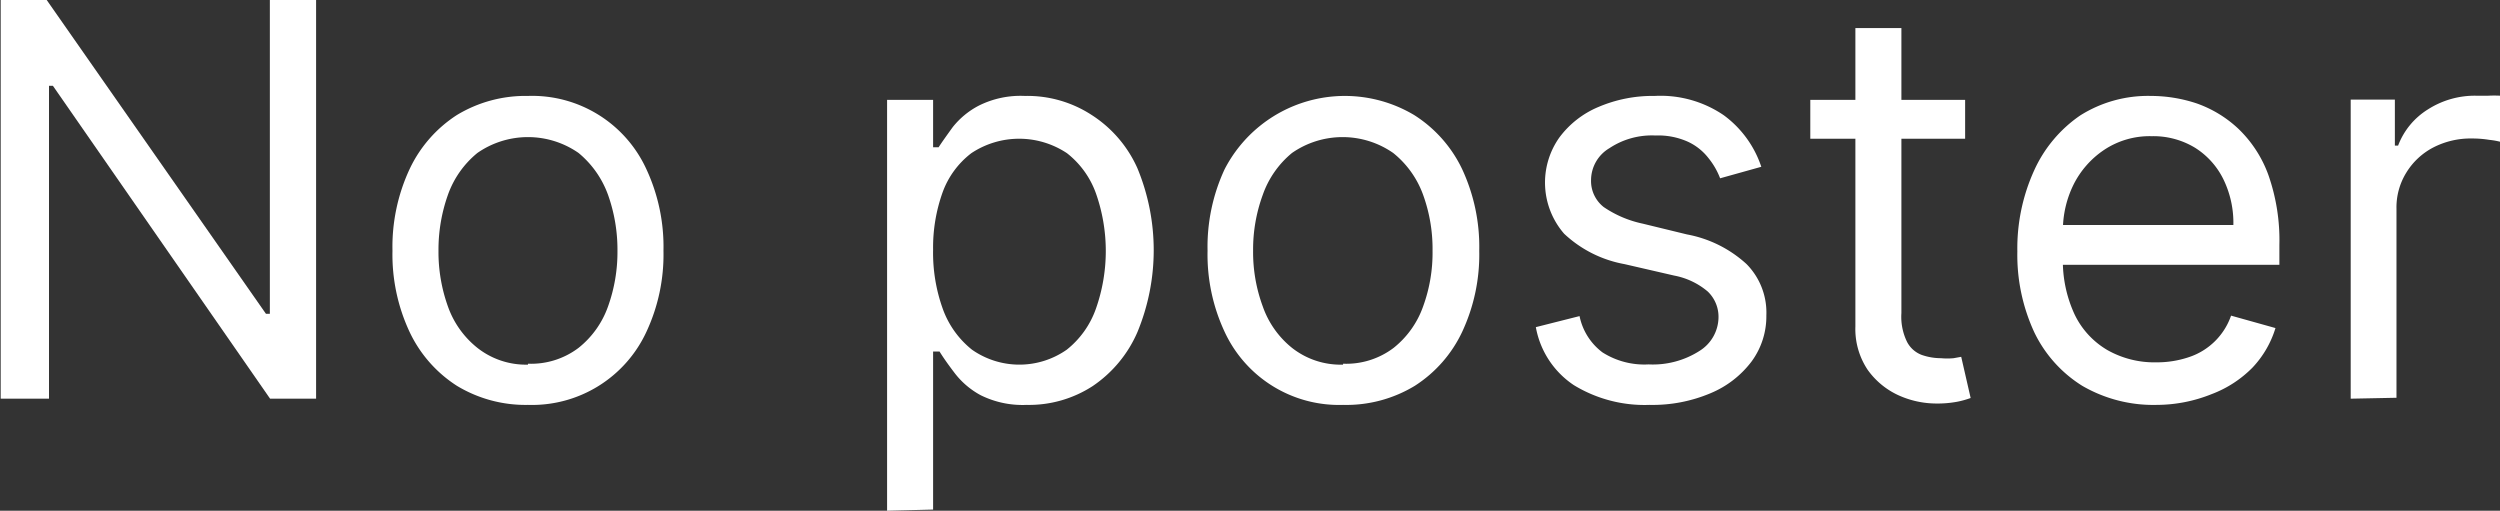 <svg id="Layer_1" data-name="Layer 1" xmlns="http://www.w3.org/2000/svg" viewBox="0 0 108.67 22.2"><rect x="0" y="0" width="108.67" height="22.2" fill="#333333" stroke="none"/><defs><style>.cls-1{fill:#fff;}</style></defs><path class="cls-1" d="M47.18,121.15v17.33h-2l-9.44-13.6h-.17v13.6h-2.1V121.15h2L45,134.79h.17V121.15Z" transform="translate(-33.44 -121.15)"/><path class="cls-1" d="M56.39,138.75a5.76,5.76,0,0,1-3.09-.83,5.63,5.63,0,0,1-2.06-2.35,7.93,7.93,0,0,1-.74-3.52,8,8,0,0,1,.74-3.54,5.66,5.66,0,0,1,2.06-2.36,5.76,5.76,0,0,1,3.09-.83,5.46,5.46,0,0,1,5.15,3.19,8,8,0,0,1,.74,3.54,7.93,7.93,0,0,1-.74,3.52,5.48,5.48,0,0,1-5.15,3.18Zm0-1.79a3.42,3.42,0,0,0,2.2-.69,4,4,0,0,0,1.28-1.8,7,7,0,0,0,.41-2.42,7.12,7.12,0,0,0-.41-2.43,4.22,4.22,0,0,0-1.28-1.82,3.85,3.85,0,0,0-4.4,0,4.13,4.13,0,0,0-1.28,1.82,7.12,7.12,0,0,0-.41,2.43,7,7,0,0,0,.41,2.42,4,4,0,0,0,1.28,1.8A3.41,3.41,0,0,0,56.39,137Z" transform="translate(-33.44 -121.15)"/><path class="cls-1" d="M72,143.35V125.49H74v2.06h.24c.15-.23.35-.51.61-.87a3.52,3.52,0,0,1,1.14-.94,4.06,4.06,0,0,1,2-.42,5.12,5.12,0,0,1,2.89.82,5.32,5.32,0,0,1,2,2.32,9.31,9.31,0,0,1,0,7.13,5.43,5.43,0,0,1-1.94,2.34,5.08,5.08,0,0,1-2.87.82,4.1,4.1,0,0,1-2-.42,3.53,3.53,0,0,1-1.16-1q-.41-.54-.63-.9H74v6.87ZM74,132a7.2,7.2,0,0,0,.43,2.6,4,4,0,0,0,1.26,1.75,3.59,3.59,0,0,0,4.12,0,3.94,3.94,0,0,0,1.27-1.79,7.54,7.54,0,0,0,0-5,3.87,3.87,0,0,0-1.26-1.75,3.75,3.75,0,0,0-4.16,0,3.75,3.75,0,0,0-1.25,1.71A7.1,7.1,0,0,0,74,132Z" transform="translate(-33.44 -121.15)"/><path class="cls-1" d="M91.82,138.75a5.48,5.48,0,0,1-5.15-3.18,7.93,7.93,0,0,1-.74-3.52,8,8,0,0,1,.74-3.54,5.88,5.88,0,0,1,8.24-2.36A5.66,5.66,0,0,1,97,128.51a8,8,0,0,1,.74,3.54,7.93,7.93,0,0,1-.74,3.52,5.63,5.63,0,0,1-2.06,2.35A5.74,5.74,0,0,1,91.82,138.75Zm0-1.79a3.41,3.41,0,0,0,2.2-.69,4,4,0,0,0,1.28-1.8,6.8,6.8,0,0,0,.41-2.42,6.89,6.89,0,0,0-.41-2.43A4.13,4.13,0,0,0,94,127.8a3.85,3.85,0,0,0-4.4,0,4.12,4.12,0,0,0-1.27,1.82,6.89,6.89,0,0,0-.42,2.43,6.8,6.8,0,0,0,.42,2.42,4,4,0,0,0,1.27,1.8A3.42,3.42,0,0,0,91.82,137Z" transform="translate(-33.44 -121.15)"/><path class="cls-1" d="M110,128.4l-1.79.5a3.2,3.2,0,0,0-.5-.87,2.42,2.42,0,0,0-.88-.71,3.14,3.14,0,0,0-1.43-.28,3.33,3.33,0,0,0-2,.55,1.62,1.62,0,0,0-.8,1.38,1.44,1.44,0,0,0,.55,1.18,4.75,4.75,0,0,0,1.69.72l1.93.47a5.25,5.25,0,0,1,2.59,1.29,3,3,0,0,1,.86,2.23,3.31,3.31,0,0,1-.64,2,4.3,4.3,0,0,1-1.78,1.38,6.47,6.47,0,0,1-2.66.51,5.9,5.9,0,0,1-3.29-.86,3.84,3.84,0,0,1-1.65-2.52l1.9-.48a2.62,2.62,0,0,0,1,1.58,3.39,3.39,0,0,0,2,.52,3.77,3.77,0,0,0,2.22-.59,1.74,1.74,0,0,0,.82-1.44,1.52,1.52,0,0,0-.47-1.14,3.16,3.16,0,0,0-1.45-.69l-2.17-.5a5.17,5.17,0,0,1-2.62-1.32,3.39,3.39,0,0,1-.21-4.18,4.07,4.07,0,0,1,1.7-1.33,6,6,0,0,1,2.45-.48,4.87,4.87,0,0,1,3,.84A4.57,4.57,0,0,1,110,128.4Z" transform="translate(-33.44 -121.15)"/><path class="cls-1" d="M118.86,125.49v1.69h-6.73v-1.69Zm-4.77-3.12h2v12.39a2.48,2.48,0,0,0,.25,1.26,1.19,1.19,0,0,0,.64.56,2.54,2.54,0,0,0,.83.14,2.88,2.88,0,0,0,.55,0l.33-.06.41,1.79a3.87,3.87,0,0,1-.57.16,4.62,4.62,0,0,1-.92.08,4,4,0,0,1-1.65-.36,3.36,3.36,0,0,1-1.34-1.11,3.19,3.19,0,0,1-.53-1.88Z" transform="translate(-33.44 -121.15)"/><path class="cls-1" d="M127.19,138.75a6.15,6.15,0,0,1-3.24-.83,5.59,5.59,0,0,1-2.09-2.34,8,8,0,0,1-.73-3.5,8.17,8.17,0,0,1,.73-3.52,5.78,5.78,0,0,1,2-2.39,5.52,5.52,0,0,1,3.08-.85,6.3,6.3,0,0,1,2,.33,5.12,5.12,0,0,1,1.8,1.1,5.26,5.26,0,0,1,1.3,2,8.55,8.55,0,0,1,.48,3.06v.85h-10v-1.73h8a4.31,4.31,0,0,0-.44-2,3.37,3.37,0,0,0-1.23-1.36,3.49,3.49,0,0,0-1.88-.5,3.57,3.57,0,0,0-2.06.59,3.93,3.93,0,0,0-1.34,1.52,4.5,4.5,0,0,0-.46,2v1.15a5.53,5.53,0,0,0,.51,2.49,3.59,3.59,0,0,0,1.43,1.55,4.14,4.14,0,0,0,2.12.53,4.33,4.33,0,0,0,1.43-.23,2.9,2.9,0,0,0,1.82-1.8l1.93.54a4.33,4.33,0,0,1-1,1.72,4.93,4.93,0,0,1-1.77,1.15A6.43,6.43,0,0,1,127.19,138.75Z" transform="translate(-33.44 -121.15)"/><path class="cls-1" d="M135.62,138.48v-13h1.92v2h.14a3.17,3.17,0,0,1,1.29-1.57,3.78,3.78,0,0,1,2.09-.6h.55a4.92,4.92,0,0,1,.5,0v2a3.18,3.18,0,0,0-.46-.08,4.56,4.56,0,0,0-.75-.06,3.54,3.54,0,0,0-1.69.39,3,3,0,0,0-1.17,1.09,2.87,2.87,0,0,0-.43,1.57v8.22Z" transform="translate(-33.44 -121.15)"/></svg>